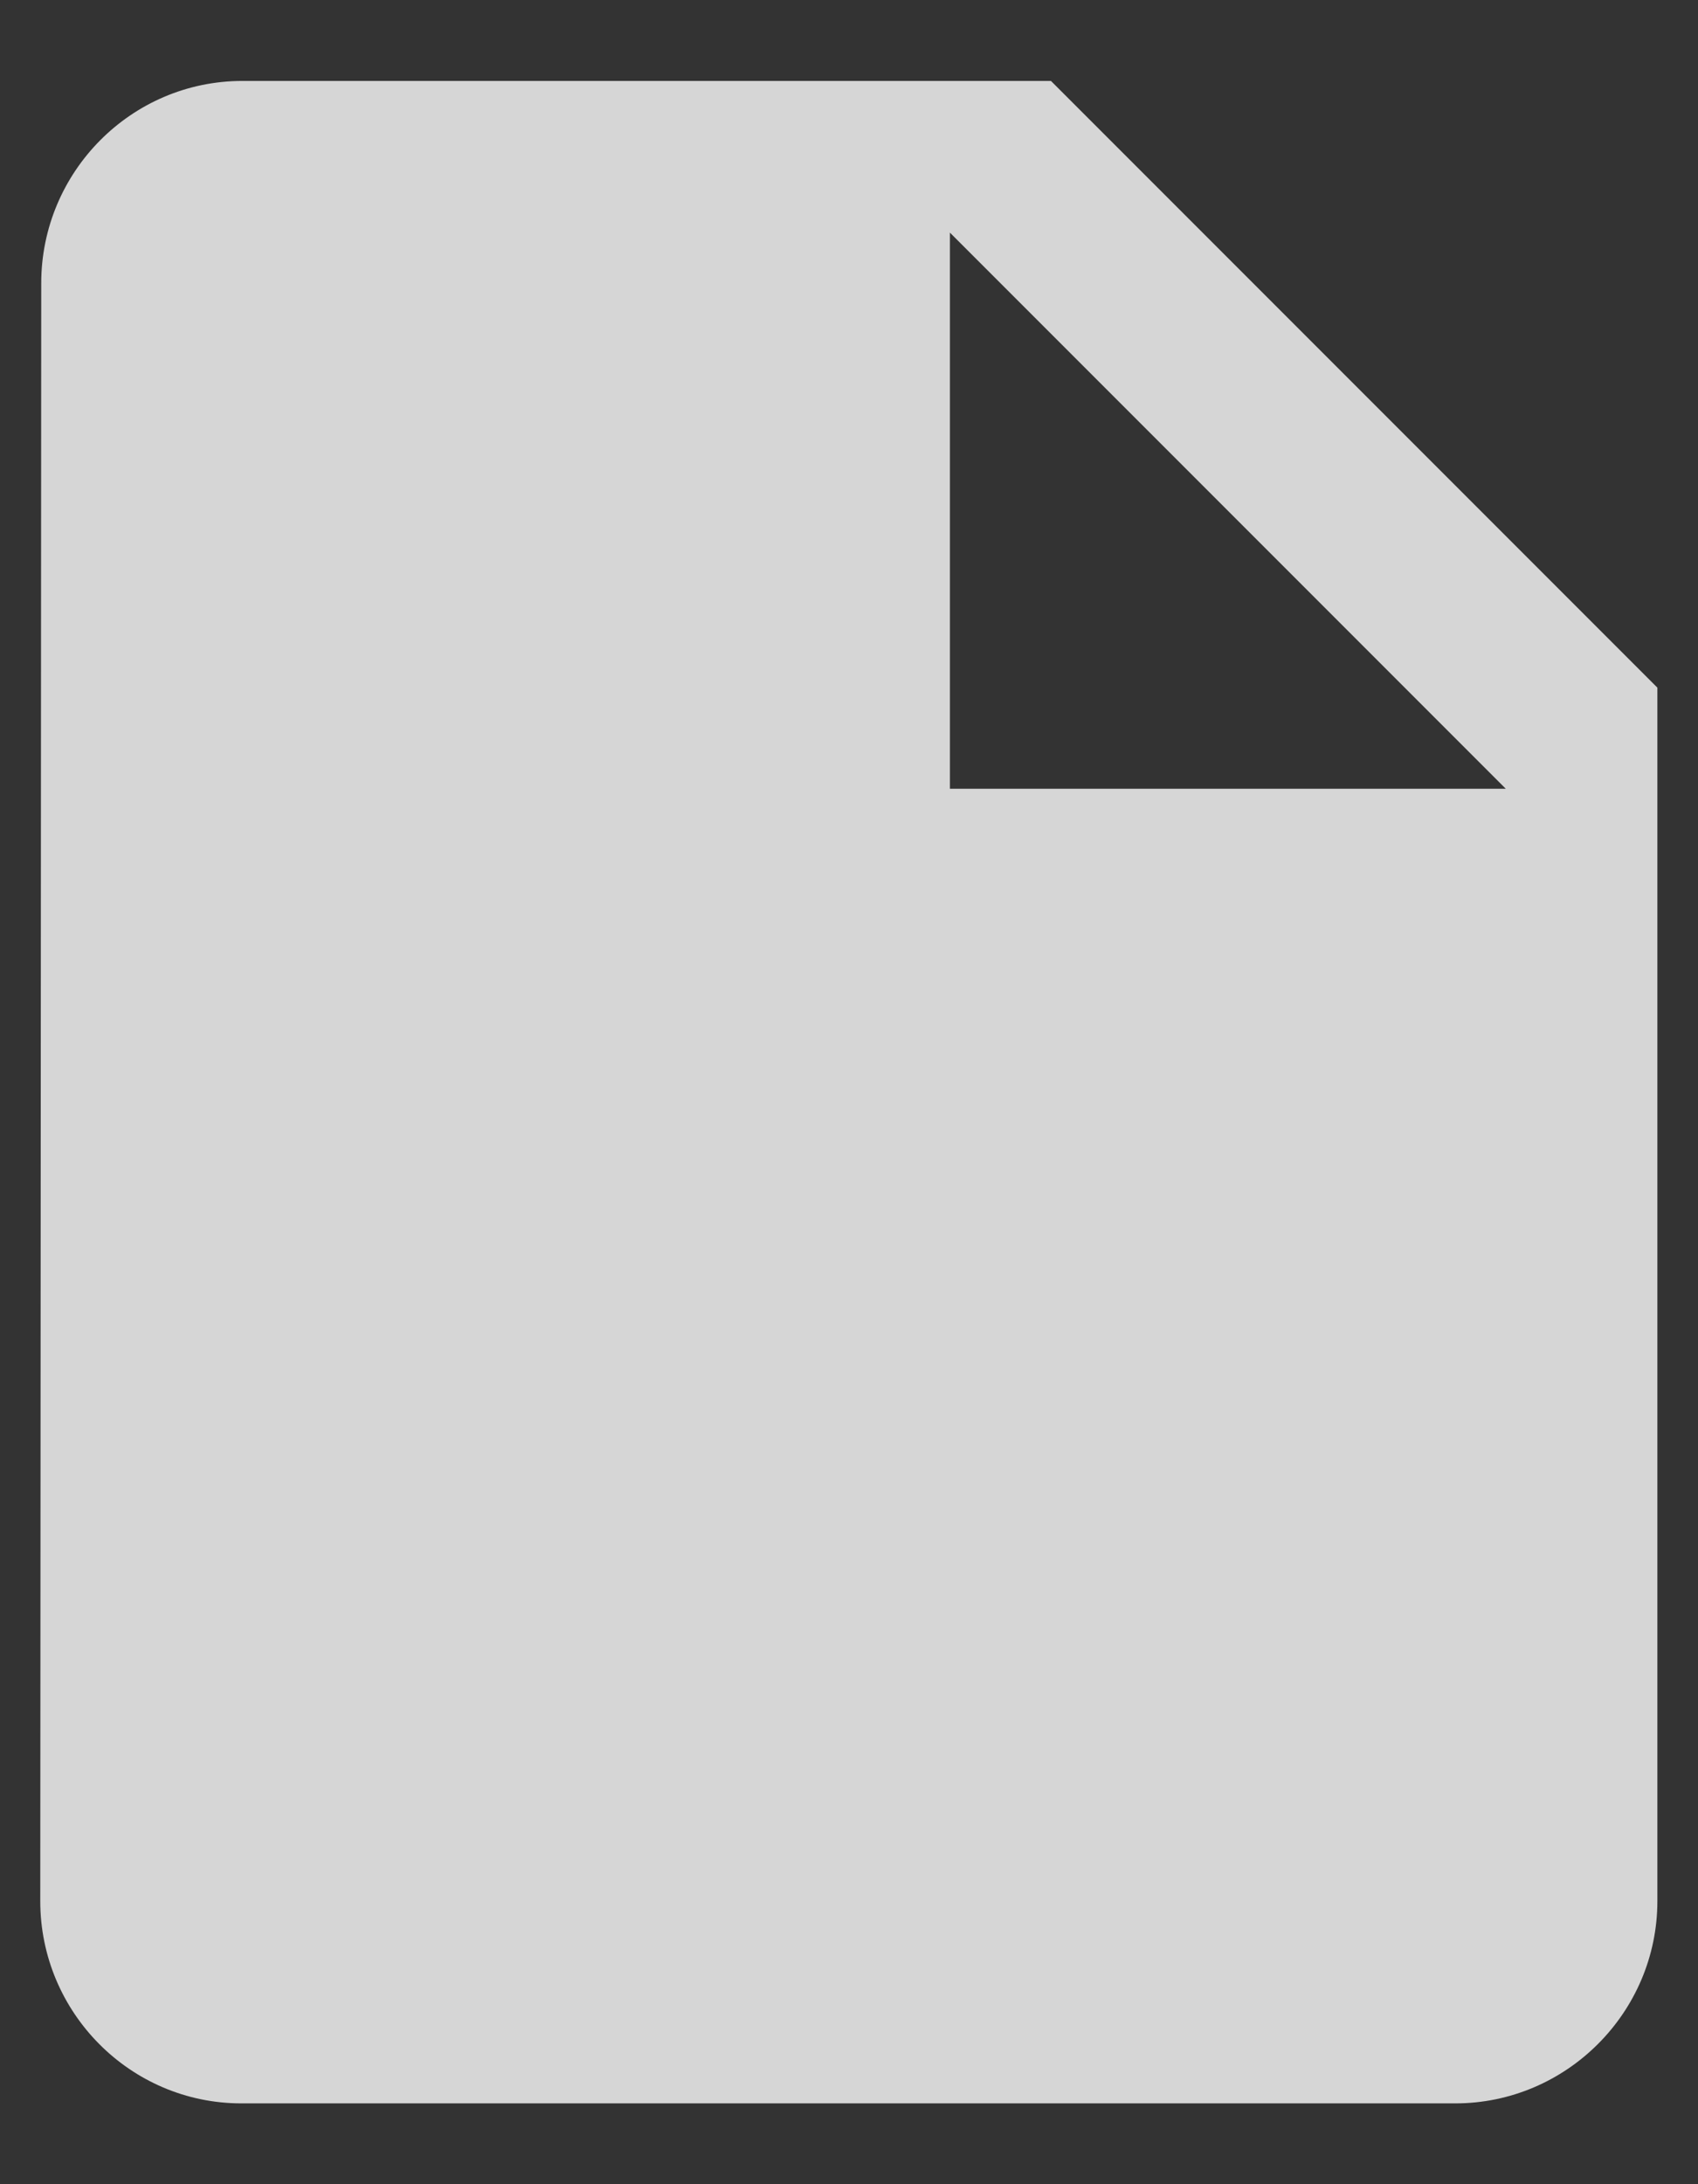 <svg width="14" height="18" viewBox="0 0 14 18" fill="none" xmlns="http://www.w3.org/2000/svg">
<rect x="0" y="0" width="14" height="18" fill="#333333" stroke="none"/>
<path d="M1.999 0.667C1.082 0.667 0.34 1.417 0.34 2.334L0.332 15.667C0.332 16.584 1.074 17.334 1.99 17.334H11.999C12.915 17.334 13.665 16.584 13.665 15.667V5.667L8.665 0.667H1.999ZM7.832 6.5V1.917L12.415 6.5H7.832Z" fill="white" fill-opacity="0.8"/>
</svg>

